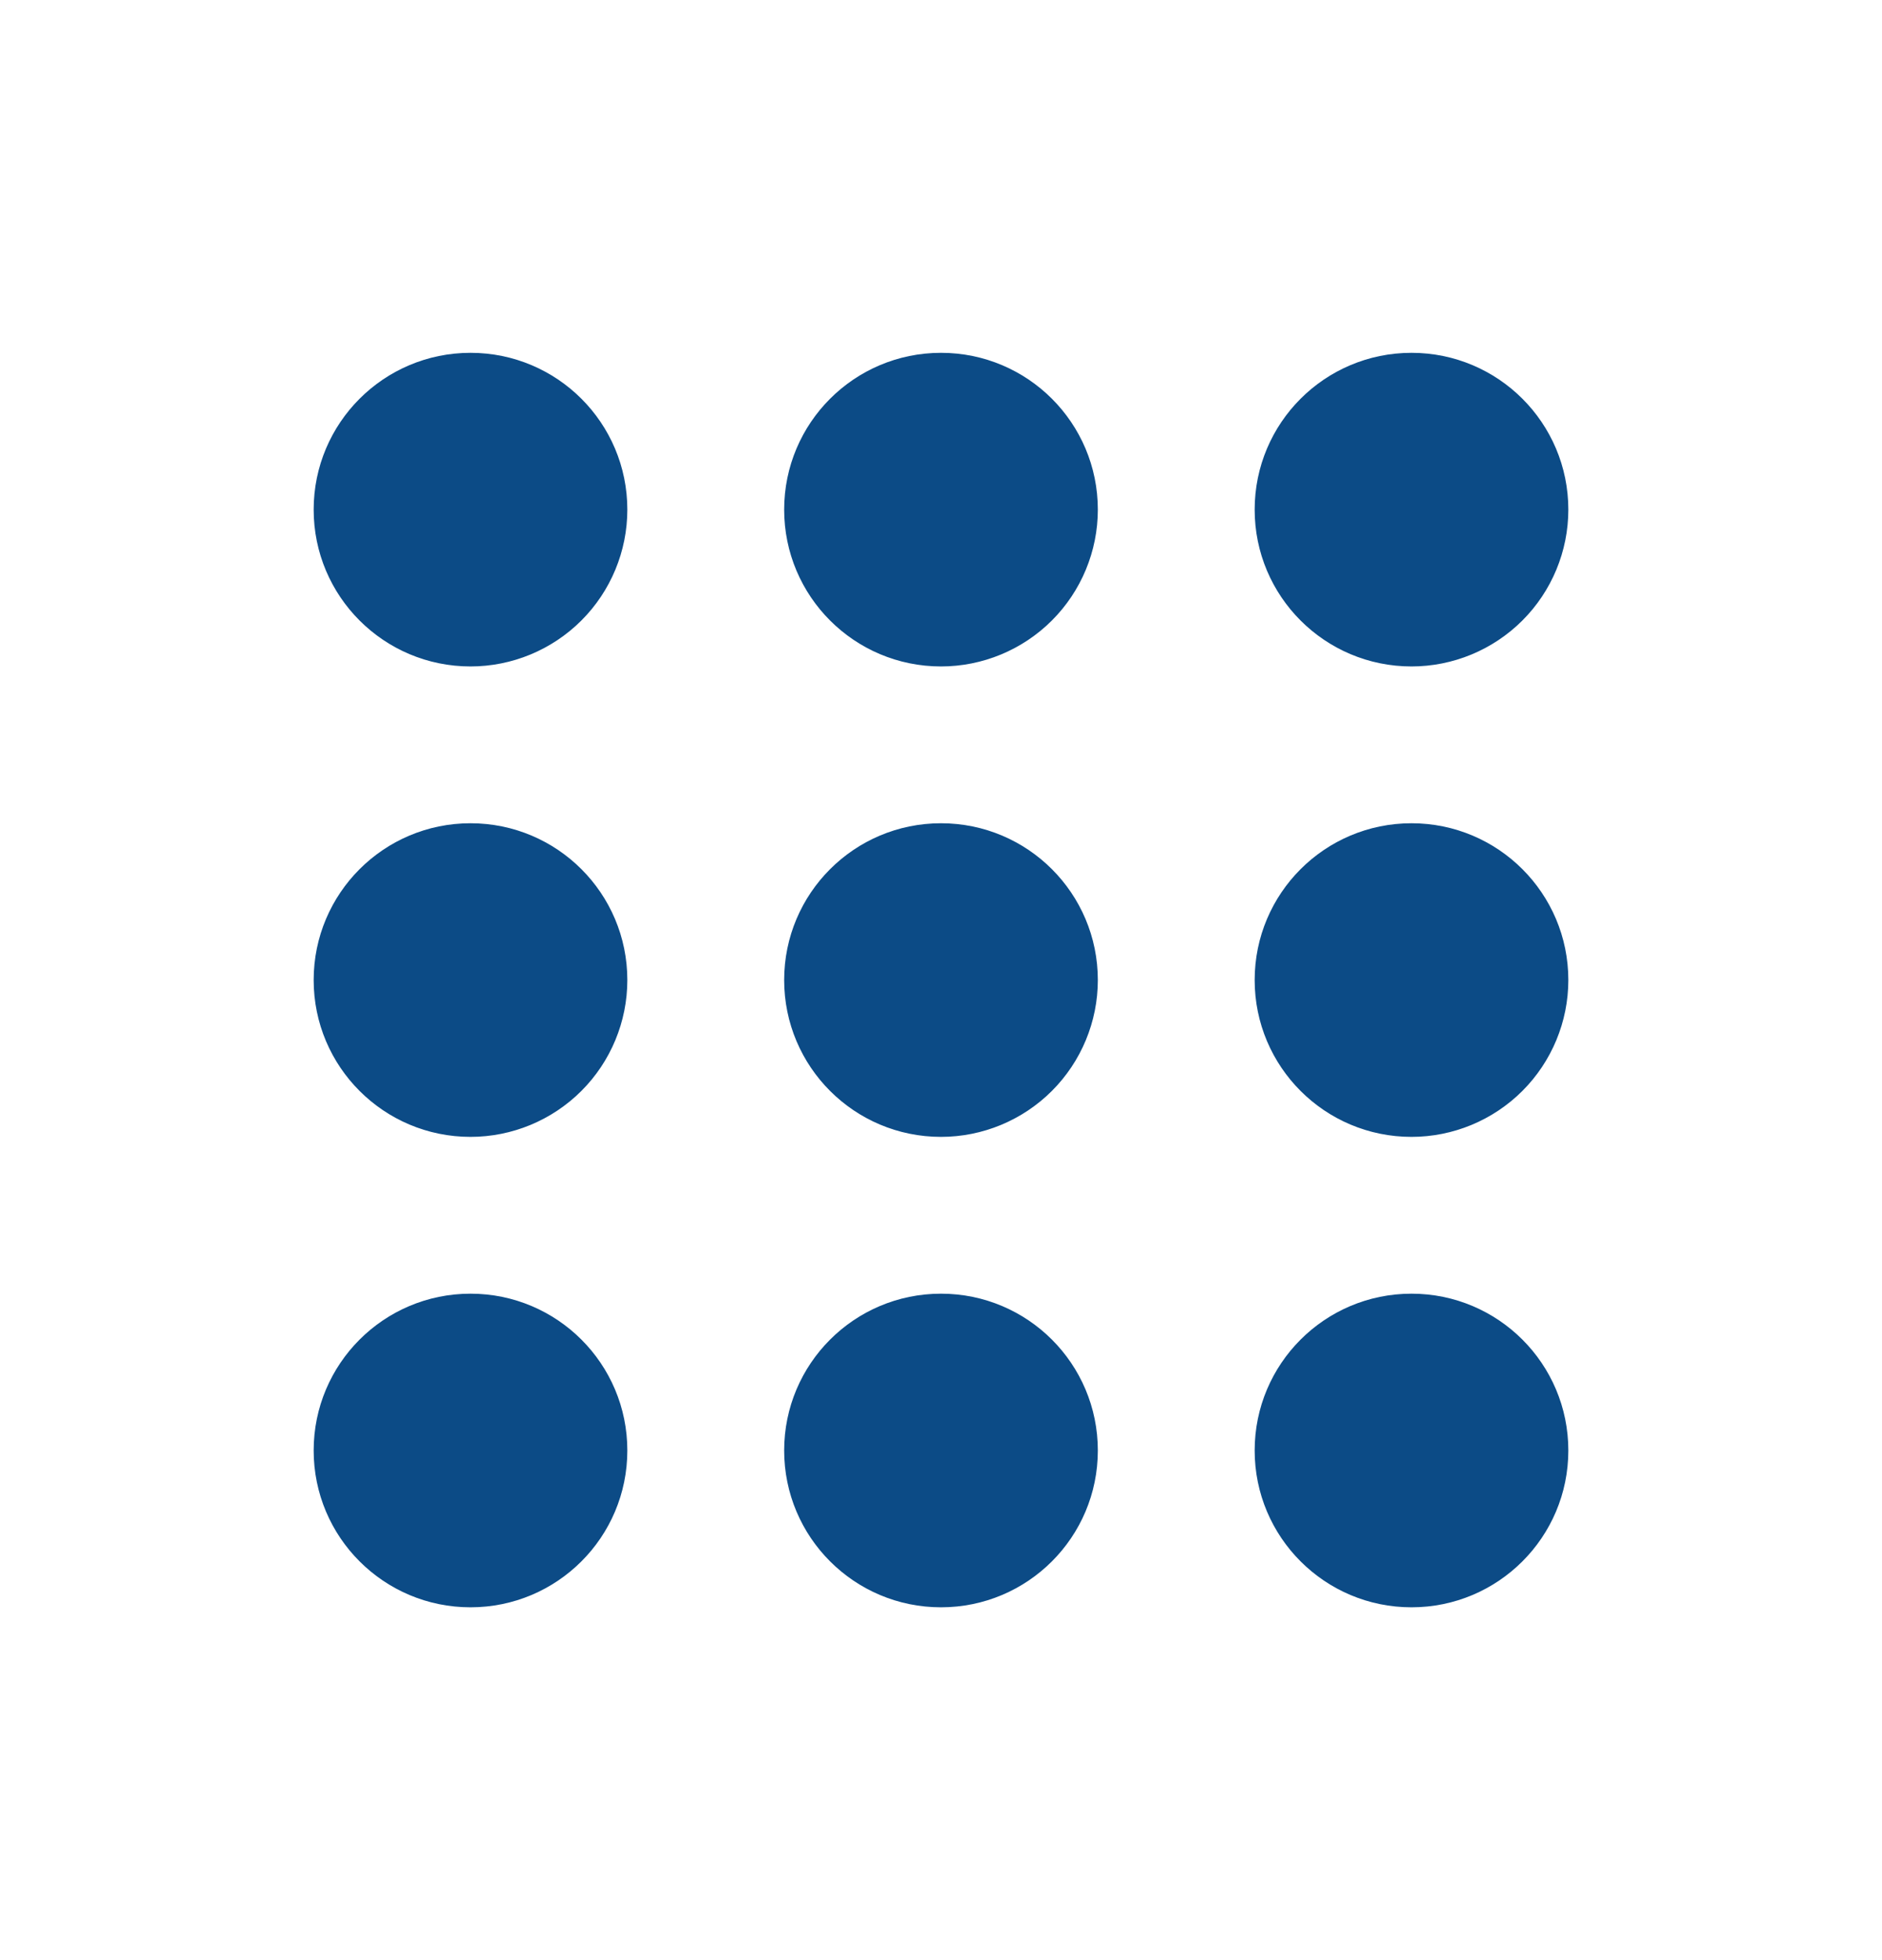 <svg width="24" height="25" viewBox="0 0 24 25" fill="none" xmlns="http://www.w3.org/2000/svg">
<path d="M18 20.5C16.895 20.5 16 19.605 16 18.5C16 17.395 16.895 16.5 18 16.5C19.105 16.5 20 17.395 20 18.5C20 19.605 19.105 20.5 18 20.5ZM12 20.5C10.895 20.5 10 19.605 10 18.5C10 17.395 10.895 16.5 12 16.5C13.105 16.5 14 17.395 14 18.5C14 19.605 13.105 20.5 12 20.5ZM6 20.5C4.895 20.5 4 19.605 4 18.5C4 17.395 4.895 16.5 6 16.5C7.105 16.5 8 17.395 8 18.5C8 19.605 7.105 20.5 6 20.5ZM18 14.5C16.895 14.5 16 13.605 16 12.5C16 11.395 16.895 10.5 18 10.5C19.105 10.5 20 11.395 20 12.5C20 13.03 19.789 13.539 19.414 13.914C19.039 14.289 18.53 14.5 18 14.5ZM12 14.5C10.895 14.5 10 13.605 10 12.5C10 11.395 10.895 10.5 12 10.5C13.105 10.5 14 11.395 14 12.5C14 13.03 13.789 13.539 13.414 13.914C13.039 14.289 12.53 14.5 12 14.5ZM6 14.5C4.895 14.5 4 13.605 4 12.5C4 11.395 4.895 10.5 6 10.5C7.105 10.5 8 11.395 8 12.5C8 13.03 7.789 13.539 7.414 13.914C7.039 14.289 6.53 14.5 6 14.5ZM18 8.5C16.895 8.5 16 7.605 16 6.5C16 5.395 16.895 4.5 18 4.5C19.105 4.5 20 5.395 20 6.5C20 7.03 19.789 7.539 19.414 7.914C19.039 8.289 18.53 8.5 18 8.5ZM12 8.5C10.895 8.5 10 7.605 10 6.5C10 5.395 10.895 4.5 12 4.5C13.105 4.5 14 5.395 14 6.5C14 7.03 13.789 7.539 13.414 7.914C13.039 8.289 12.53 8.5 12 8.5ZM6 8.5C4.895 8.5 4 7.605 4 6.5C4 5.395 4.895 4.5 6 4.5C7.105 4.5 8 5.395 8 6.5C8 7.03 7.789 7.539 7.414 7.914C7.039 8.289 6.53 8.5 6 8.5Z" fill="#0C4B86"/>
</svg>
